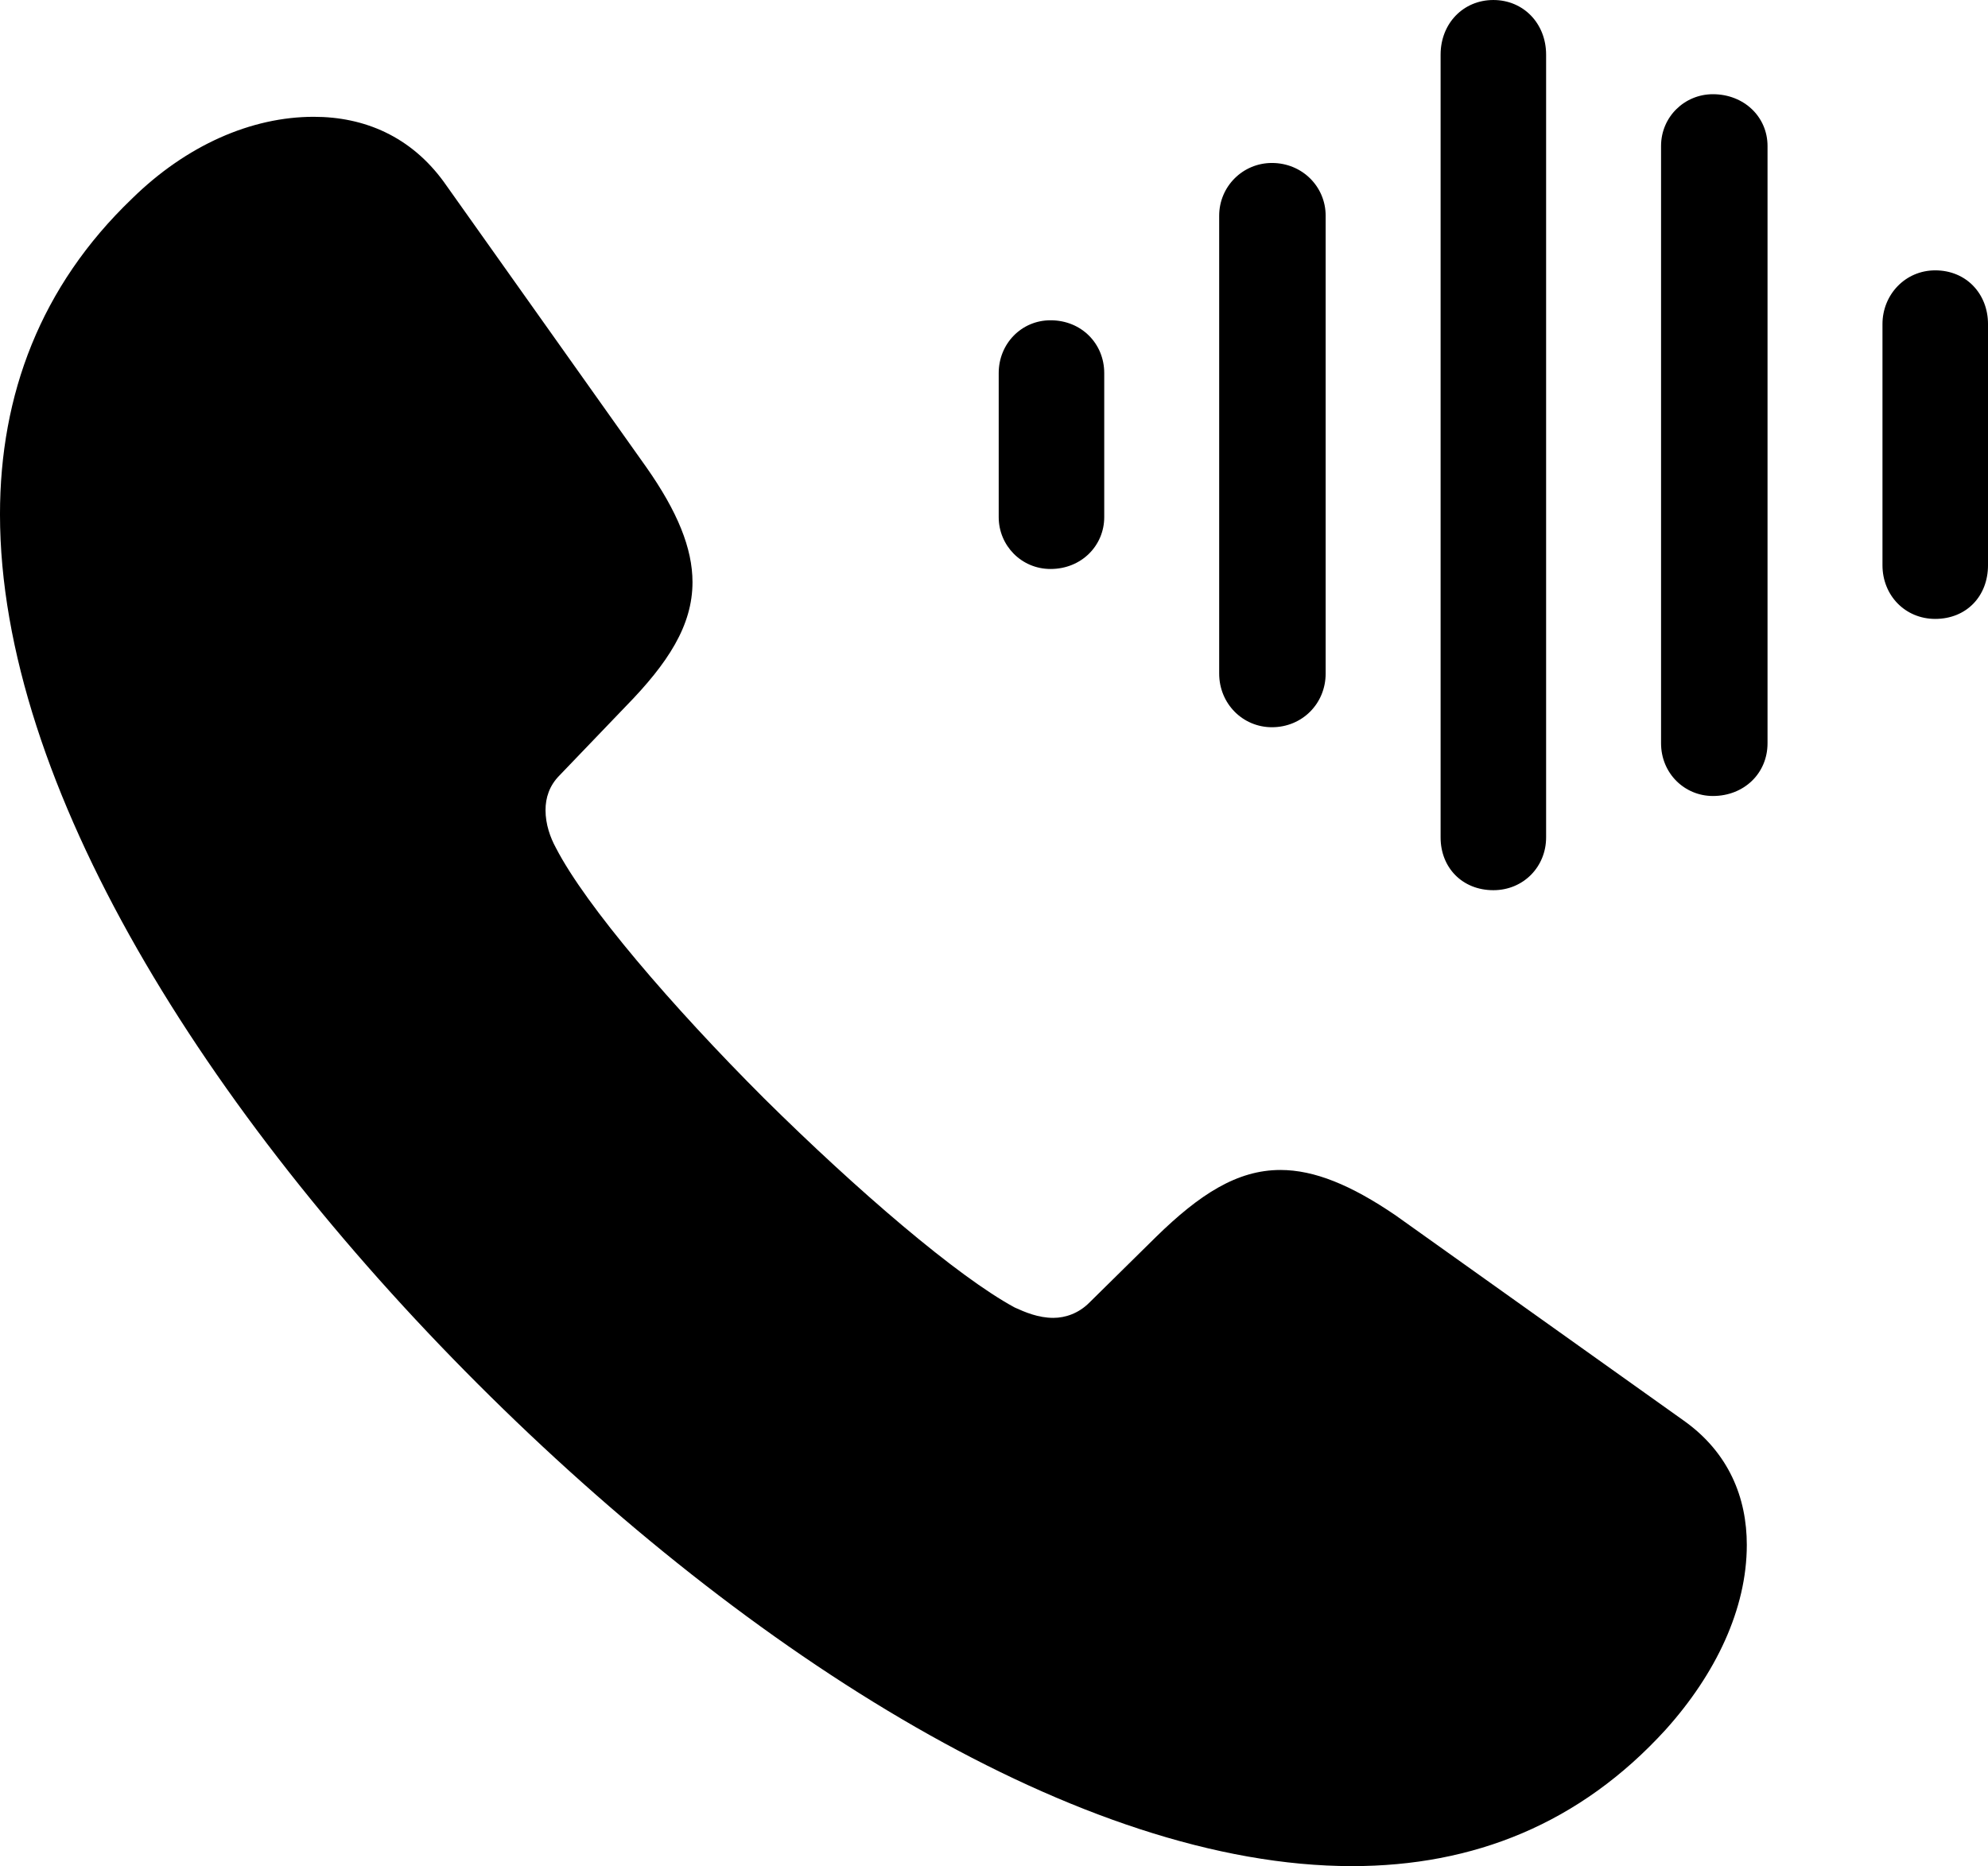 <?xml version="1.0" encoding="UTF-8" standalone="no"?>
<svg xmlns="http://www.w3.org/2000/svg"
     width="1030.273" height="967.285"
     viewBox="0 0 1030.273 967.285"
     fill="currentColor">
  <path d="M773.925 461.423C789.555 461.423 801.265 449.223 801.265 434.083V28.323C801.265 12.203 789.555 0.003 773.925 0.003C758.305 0.003 746.585 12.203 746.585 28.323V434.083C746.585 449.703 757.815 461.423 773.925 461.423ZM887.695 412.593C903.805 412.593 916.015 400.883 916.015 385.253V75.683C916.015 60.543 903.805 48.833 887.695 48.833C873.045 48.833 860.835 60.543 860.835 75.683V385.253C860.835 400.883 873.045 412.593 887.695 412.593ZM247.555 717.283C388.675 858.403 560.545 967.283 700.685 967.283C763.675 967.283 818.845 945.313 863.285 896.483C889.155 867.673 905.275 833.983 905.275 800.783C905.275 776.363 895.995 752.933 872.555 736.333L723.145 629.883C700.195 614.253 681.155 606.443 663.575 606.443C641.115 606.443 621.585 619.143 599.125 641.113L564.455 675.293C559.085 680.663 552.245 683.103 545.895 683.103C538.085 683.103 531.245 680.173 525.875 677.733C496.095 661.623 444.335 617.183 395.995 569.333C348.145 521.483 303.715 469.723 288.085 439.453C285.155 434.083 282.715 427.243 282.715 419.923C282.715 413.573 284.665 407.223 290.035 401.853L324.215 366.213C346.195 343.753 358.885 324.223 358.885 301.753C358.885 284.183 351.075 265.133 334.965 242.183L229.985 94.243C212.895 70.803 188.965 60.543 162.595 60.543C130.375 60.543 96.675 75.193 68.355 103.023C20.995 148.433 -0.005 204.593 -0.005 266.603C-0.005 406.743 106.935 576.663 247.555 717.283ZM659.175 376.953C674.805 376.953 687.015 364.743 687.015 349.123V111.813C687.015 96.683 674.805 84.473 659.175 84.473C644.045 84.473 631.835 96.683 631.835 111.813V349.123C631.835 364.743 644.045 376.953 659.175 376.953ZM1002.925 320.803C1019.045 320.803 1030.275 309.083 1030.275 292.973V167.973C1030.275 152.343 1019.045 140.133 1002.925 140.133C987.305 140.133 975.585 152.833 975.585 167.973V292.973C975.585 308.593 987.305 320.803 1002.925 320.803ZM544.435 294.923C560.545 294.923 572.265 282.713 572.265 268.063V193.363C572.265 178.223 560.545 166.013 544.435 166.013C529.295 166.013 517.575 178.223 517.575 193.363V268.063C517.575 282.713 529.295 294.923 544.435 294.923Z"/>
</svg>